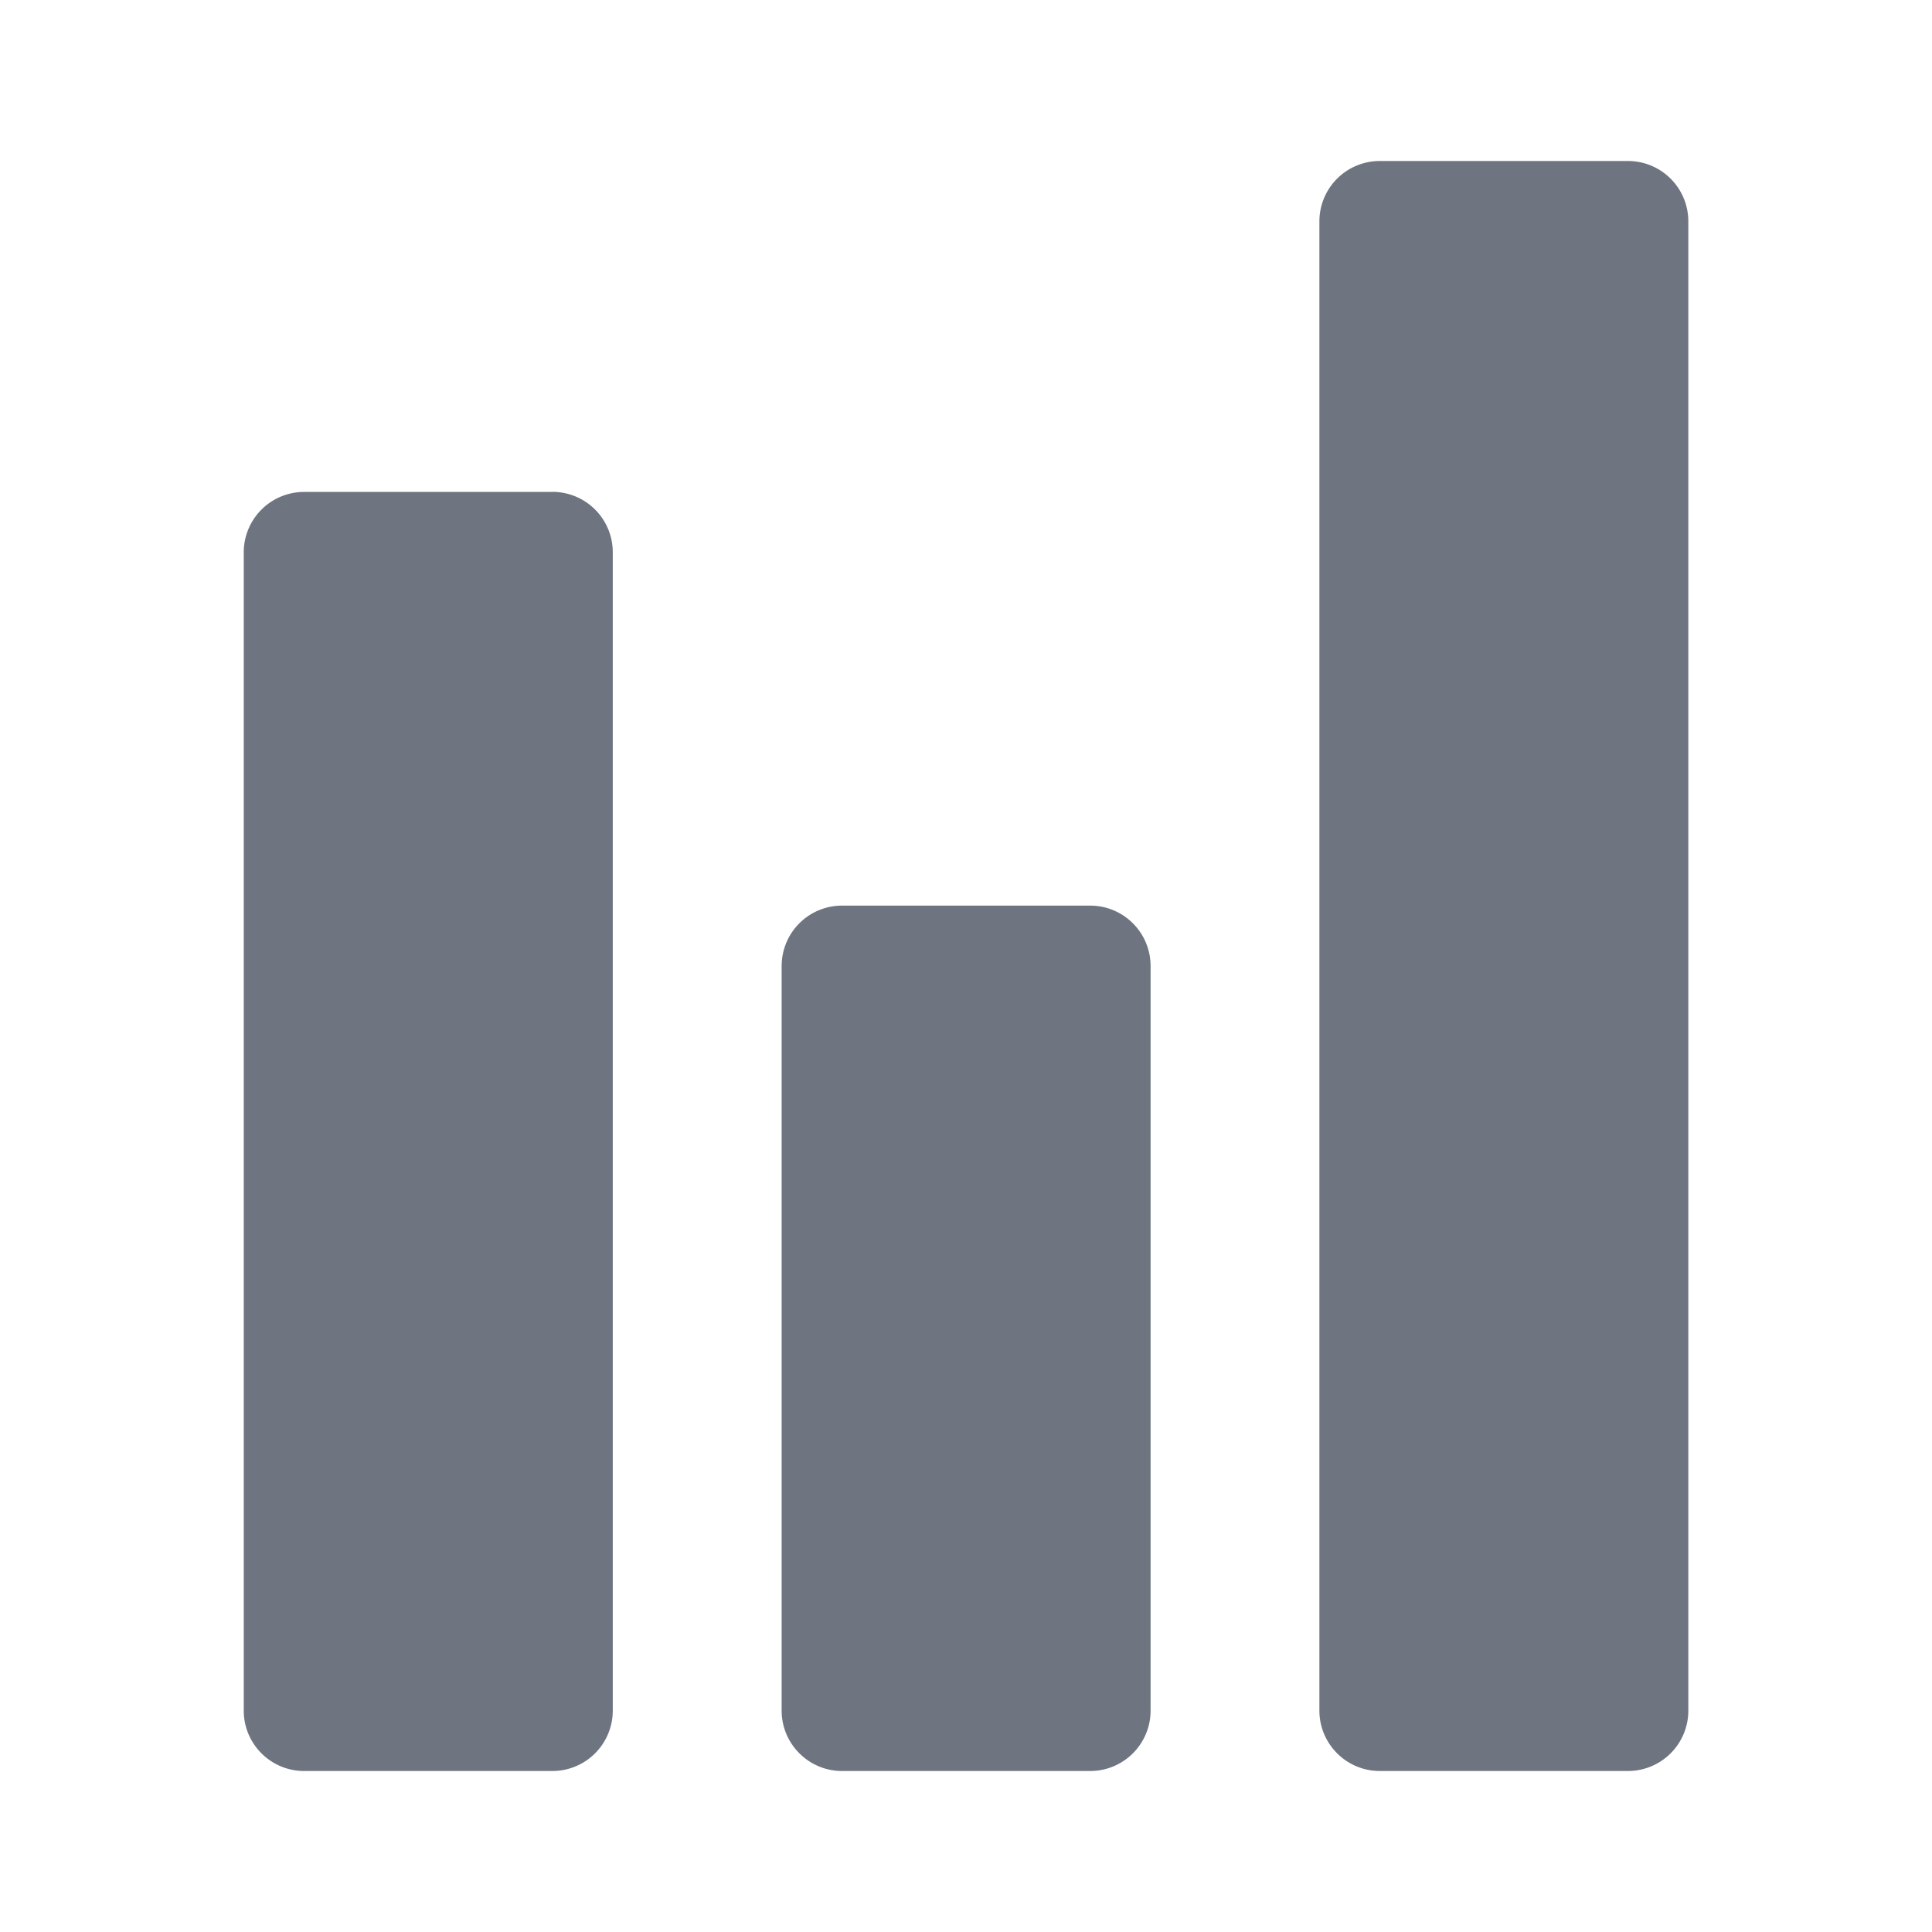 <svg width="24" height="24" fill="none" xmlns="http://www.w3.org/2000/svg"><path fill-rule="evenodd" clip-rule="evenodd" d="M20.222 2H17.14a.75.75 0 0 0-.75.75v18.5c0 .413.336.75.75.75h3.083a.75.75 0 0 0 .75-.75V2.75a.75.75 0 0 0-.75-.75ZM6.862 6.111H3.778a.75.75 0 0 0-.75.75V21.25c0 .414.336.75.75.75h3.084a.75.75 0 0 0 .75-.75V6.86a.75.75 0 0 0-.75-.75Zm6.68 5.139H10.46a.75.75 0 0 0-.75.75v9.25c0 .413.336.75.75.75h3.083a.75.75 0 0 0 .75-.75V12a.75.75 0 0 0-.75-.75Z" fill="#6E7480"/></svg>